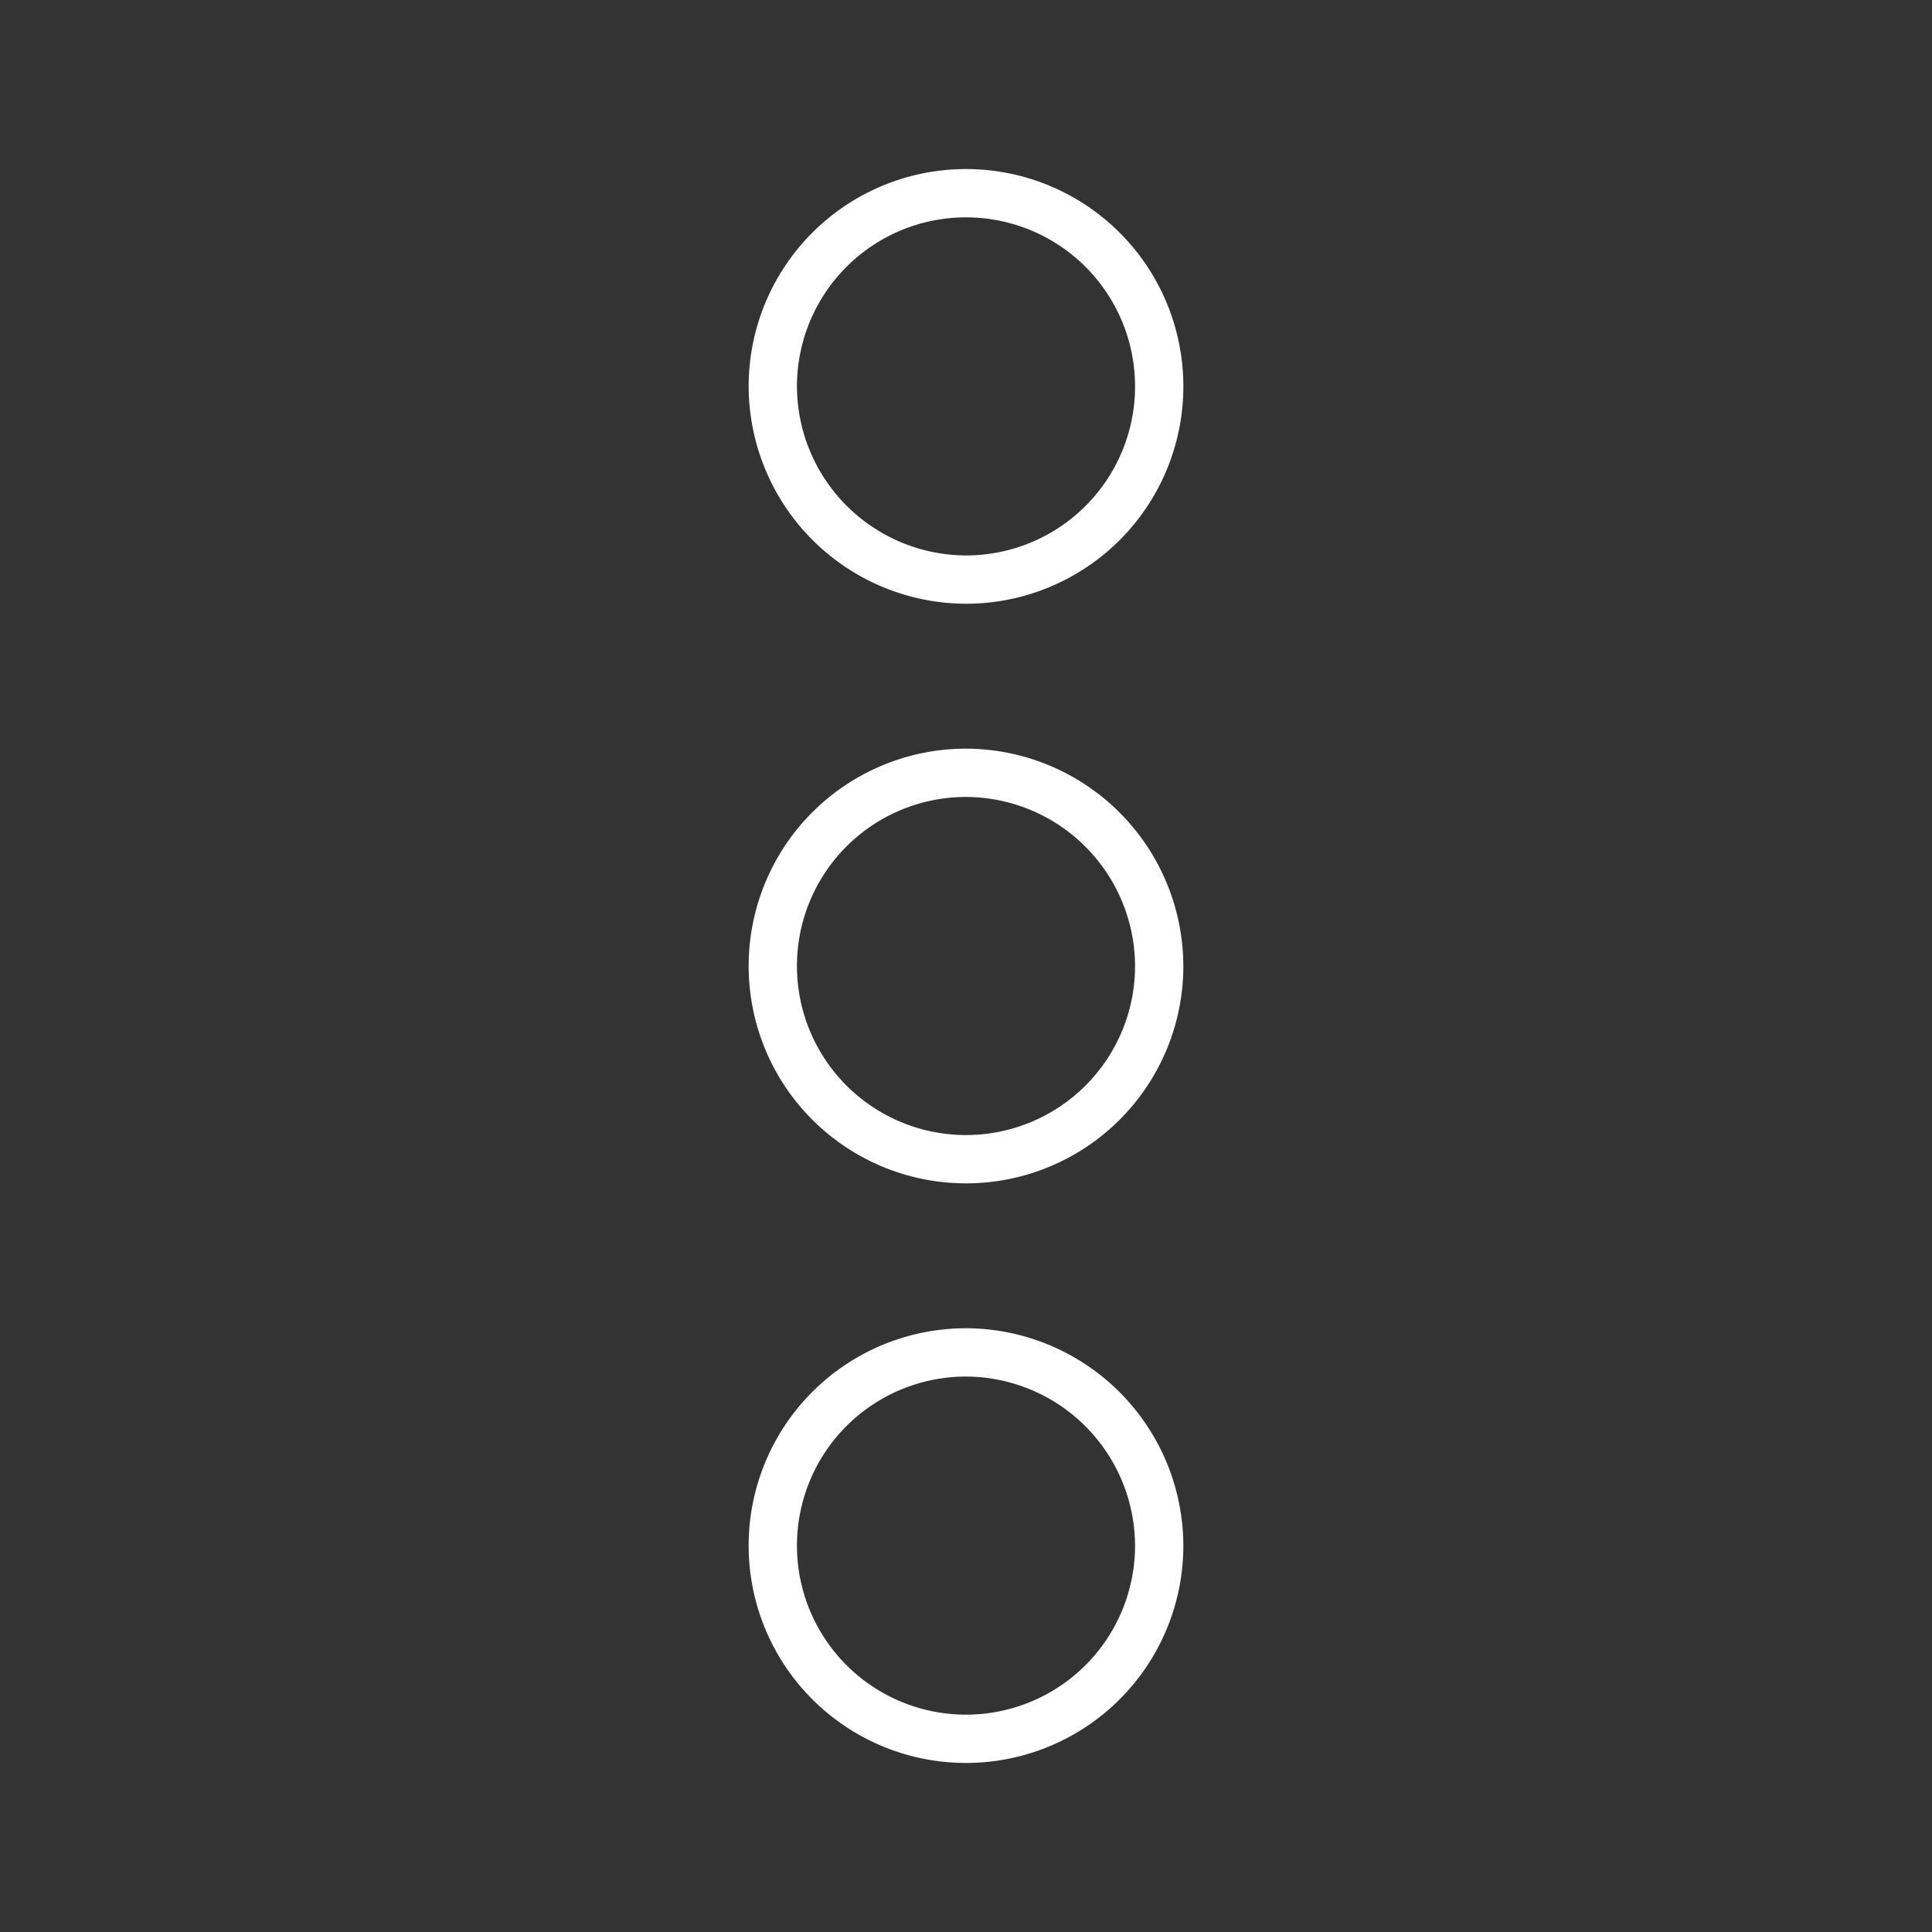 <svg id="Layer_1" data-name="Layer 1" xmlns="http://www.w3.org/2000/svg" viewBox="0 0 20 20">
  <rect x="0" y="0" width="20" height="20" fill="#333333" stroke="none"/>
  <defs>
    <style>
      .cls-1 {
        fill: none;
        stroke: #fff;
        stroke-miterlimit: 10;
        stroke-width: 0.5px;
      }
    </style>
  </defs>
  <title>icons white line</title>
  <path class="cls-1" d="M10,6A2,2,0,1,0,8,4,2.006,2.006,0,0,0,10,6Zm0,2a2,2,0,1,0,2,2A2.006,2.006,0,0,0,10,8Zm0,6a2,2,0,1,0,2,2A2.006,2.006,0,0,0,10,14Z"/>
</svg>
